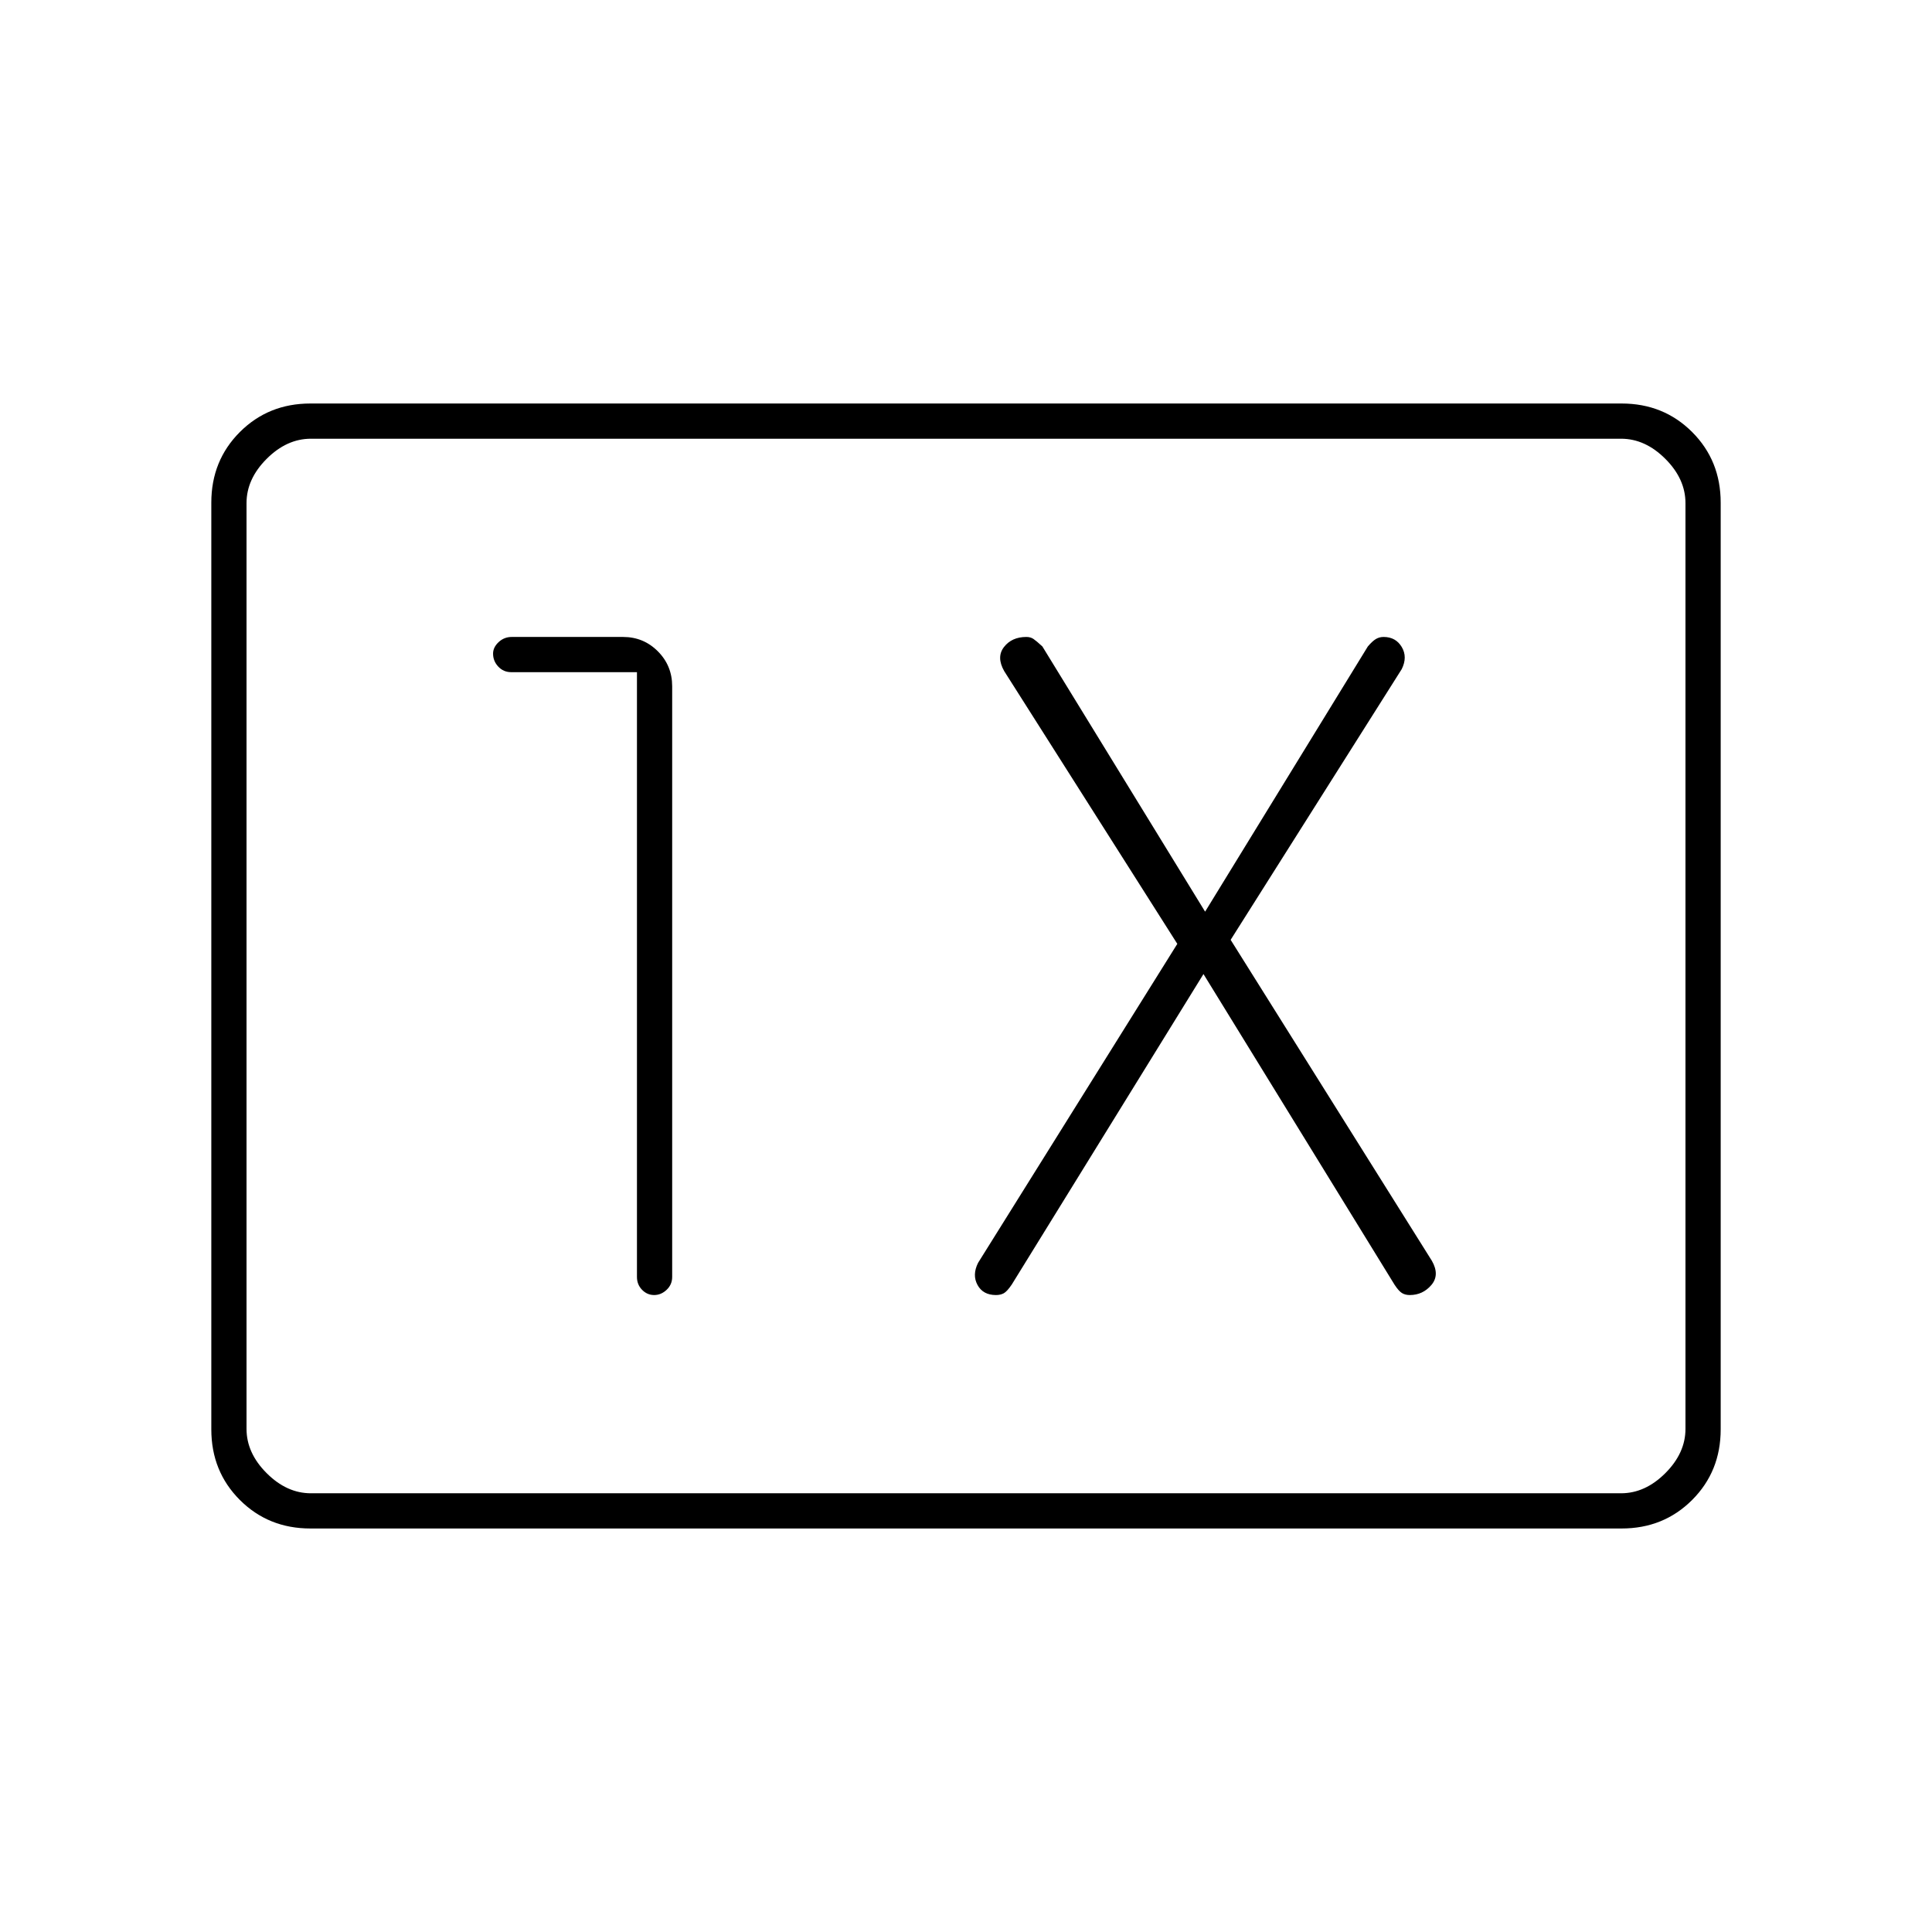 <svg xmlns="http://www.w3.org/2000/svg" height="20" viewBox="0 96 960 960" width="20"><path d="M154.252 855.5q-20.889 0-35.071-14.181Q105 827.138 105 806.236V345.764q0-20.902 14.181-35.083 14.182-14.181 35.071-14.181h651.496q20.89 0 35.071 14.181Q855 324.862 855 345.764v460.472q0 20.902-14.181 35.083-14.181 14.181-35.071 14.181H154.252Zm.248-17.5h651q12 0 22-10t10-22V346q0-12-10-22t-22-10h-651q-12 0-22 10t-10 22v460q0 12 10 22t22 10Zm-32 0V314v524Zm194-408v300.5q0 3.8 2.539 6.4 2.54 2.6 6 2.6 3.461 0 6.211-2.6 2.75-2.6 2.75-6.4V437q0-10.225-7.112-17.362-7.113-7.138-17.3-7.138h-55.325q-3.763 0-6.513 2.577t-2.75 5.712q0 3.711 2.6 6.461 2.6 2.75 6.4 2.75h62.5ZM598 580l94.962 154.397q2.038 3.103 3.653 4.103 1.616 1 3.885 1 6.5 0 10.75-5t.25-12L611.5 563l85-134.5q3-6 .024-11-2.975-5-9.024-5-2.077 0-3.788 1-1.712 1-4.034 3.705L598.81 549l-80.868-131.795Q515 414.5 513.538 413.5q-1.461-1-3.538-1-7.25 0-11.125 5t.125 12L585 565l-99 158.5q-3 6-.274 11 2.725 5 9.166 5 2.273 0 3.892-.889 1.618-.889 3.947-4.316L598 580Z"/></svg>